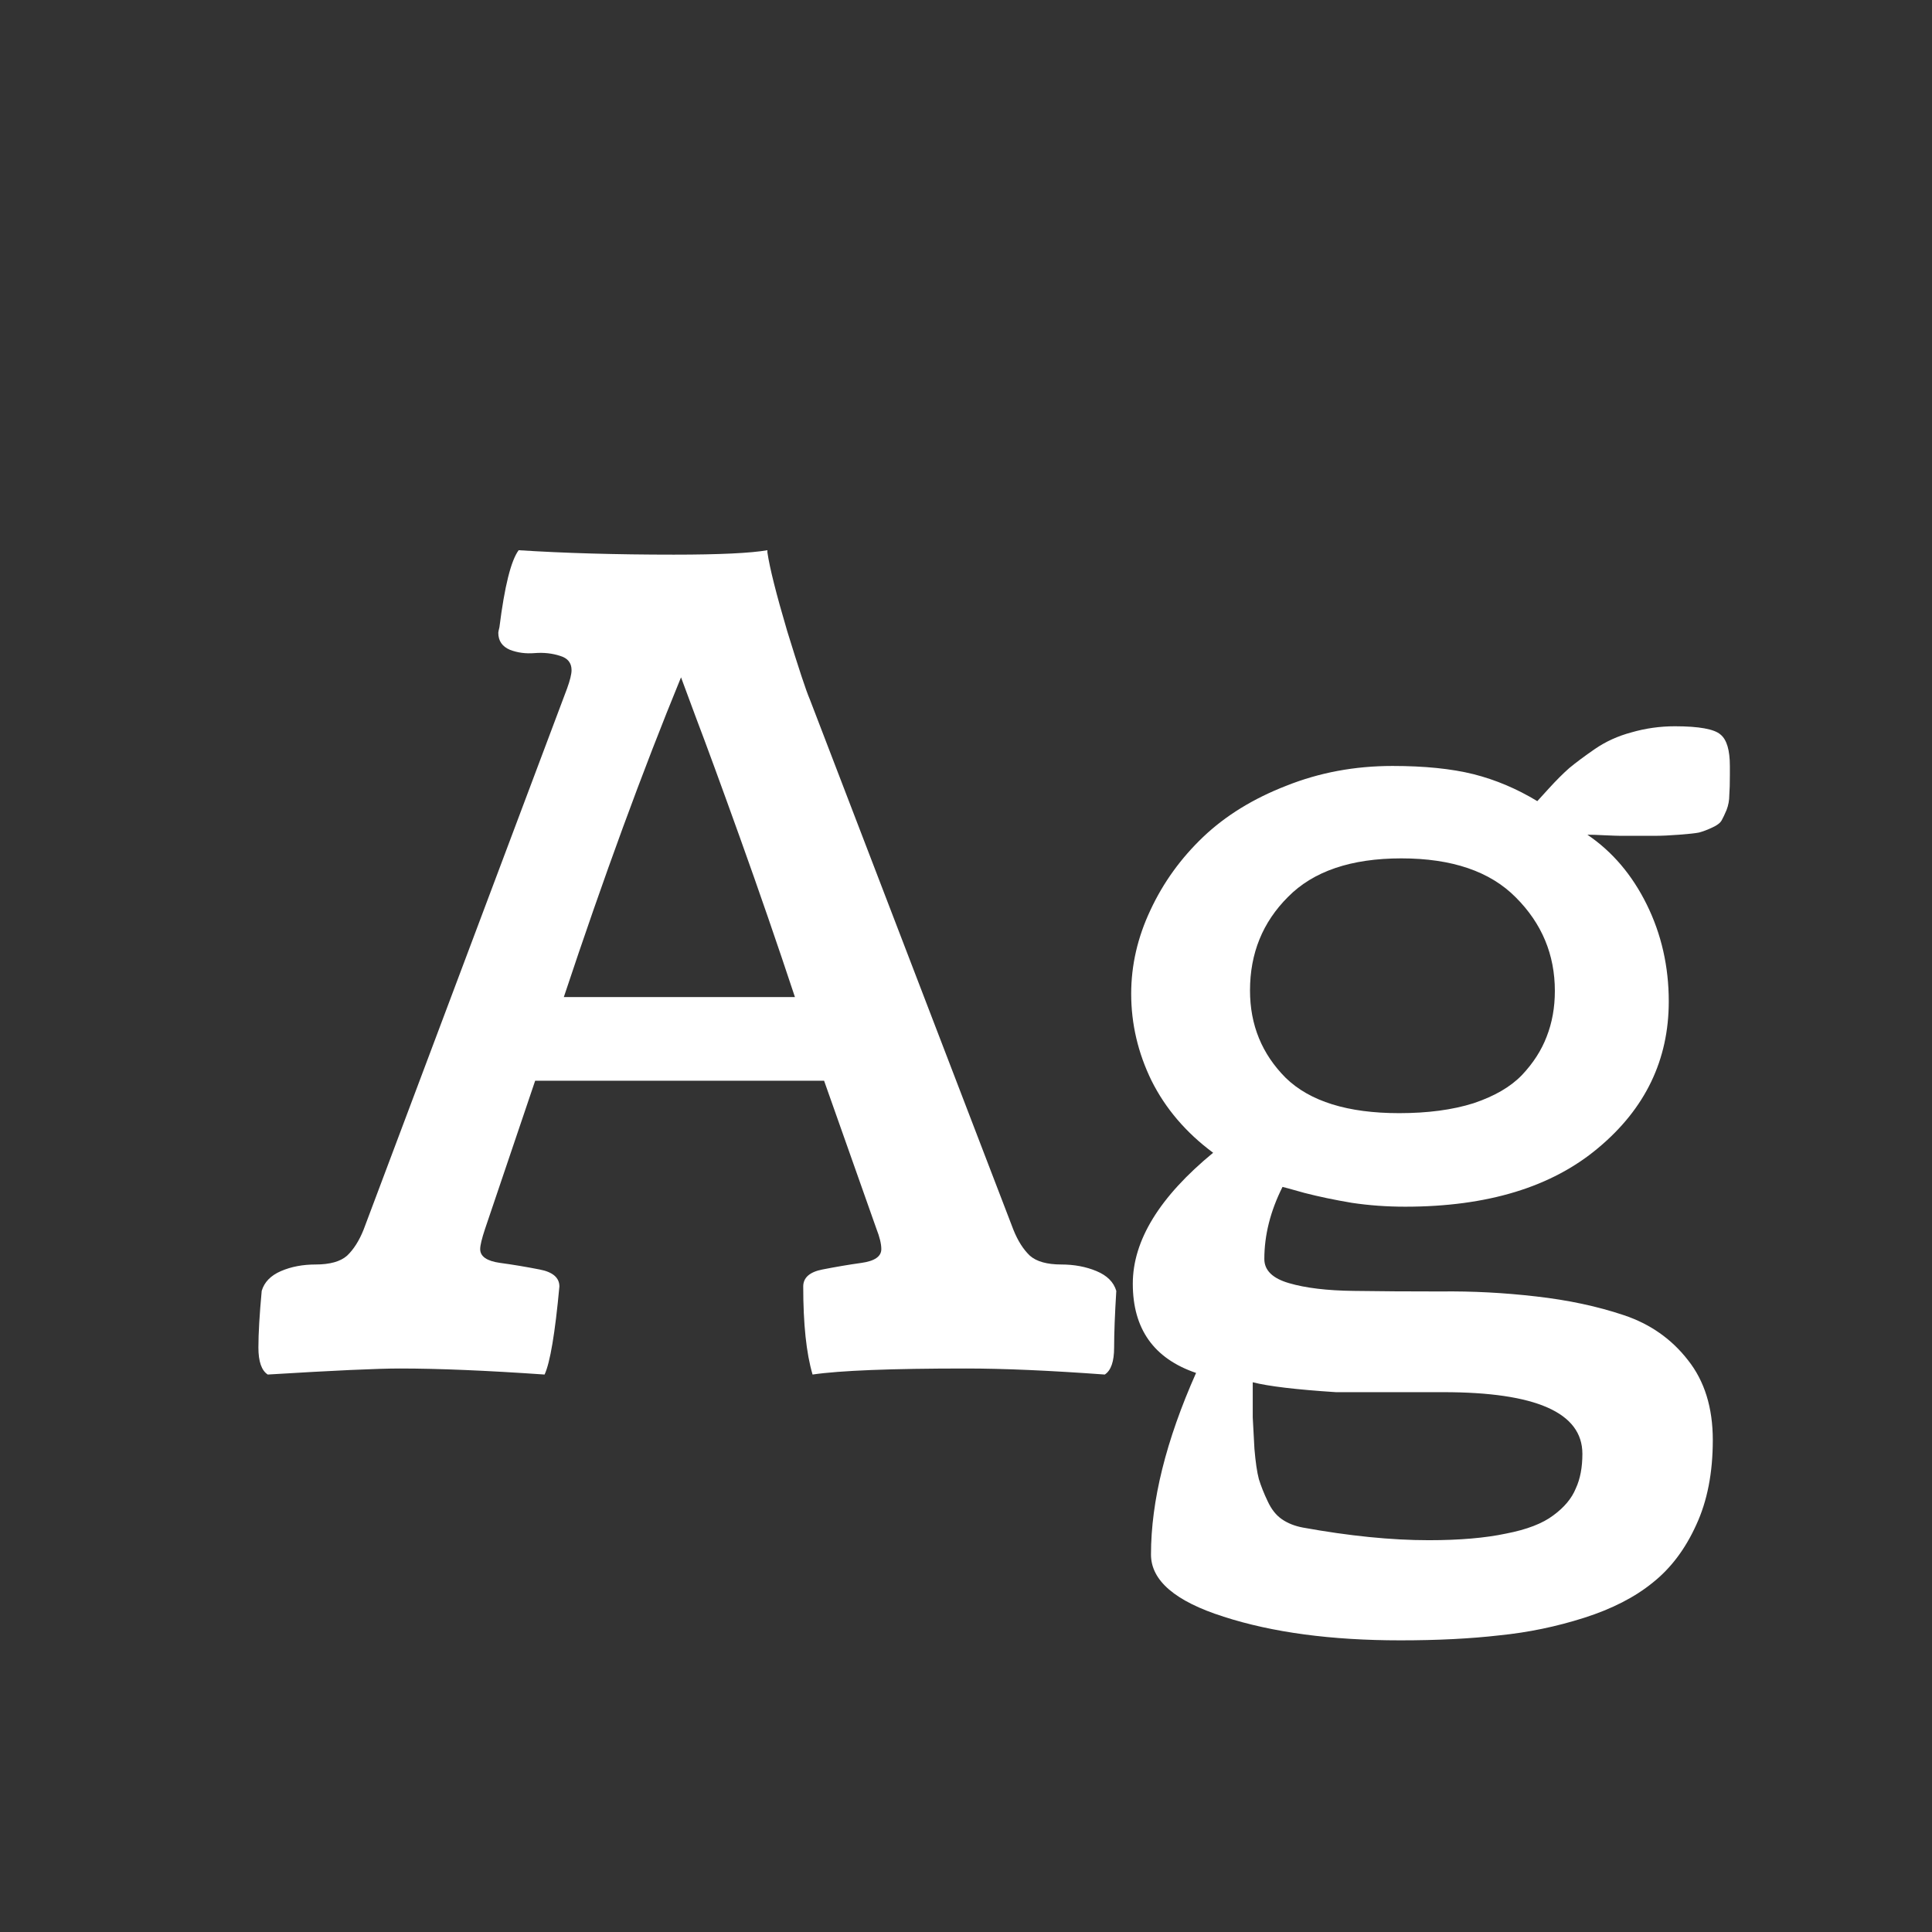 <svg width="24" height="24" viewBox="0 0 24 24" fill="none" xmlns="http://www.w3.org/2000/svg">
<rect x="0" y="0" width="24" height="24" fill="#333333" stroke="none"/>
<path d="M8.371 6.89C8.941 6.89 9.328 6.871 9.533 6.835V6.862C9.561 7.054 9.643 7.38 9.779 7.84C9.921 8.3 10.014 8.583 10.06 8.688L12.589 15.277C12.644 15.414 12.712 15.521 12.794 15.599C12.876 15.671 13.006 15.708 13.184 15.708C13.343 15.708 13.489 15.735 13.621 15.79C13.753 15.845 13.835 15.927 13.867 16.036C13.849 16.328 13.84 16.562 13.84 16.74C13.84 16.913 13.801 17.025 13.724 17.075C13.04 17.025 12.466 17 12.001 17C11.071 17 10.435 17.025 10.094 17.075C10.016 16.811 9.978 16.446 9.978 15.981C9.978 15.872 10.057 15.801 10.217 15.77C10.381 15.738 10.543 15.71 10.702 15.688C10.866 15.665 10.948 15.608 10.948 15.517C10.948 15.453 10.928 15.368 10.887 15.264L10.237 13.425H6.648L6.026 15.264C5.985 15.387 5.965 15.471 5.965 15.517C5.965 15.608 6.047 15.665 6.211 15.688C6.375 15.71 6.539 15.738 6.703 15.77C6.867 15.801 6.949 15.872 6.949 15.981C6.895 16.565 6.833 16.929 6.765 17.075C6.045 17.025 5.445 17 4.967 17C4.689 17 4.142 17.025 3.326 17.075C3.249 17.025 3.21 16.913 3.21 16.74C3.21 16.562 3.224 16.328 3.251 16.036C3.283 15.927 3.363 15.845 3.49 15.79C3.618 15.735 3.761 15.708 3.921 15.708C4.099 15.708 4.229 15.671 4.311 15.599C4.393 15.521 4.461 15.414 4.516 15.277L7.045 8.551C7.081 8.451 7.1 8.375 7.1 8.325C7.1 8.234 7.052 8.175 6.956 8.147C6.86 8.116 6.756 8.104 6.642 8.113C6.532 8.122 6.43 8.109 6.334 8.072C6.238 8.031 6.19 7.961 6.19 7.86C6.19 7.851 6.195 7.828 6.204 7.792C6.268 7.282 6.348 6.963 6.443 6.835C7.004 6.871 7.646 6.89 8.371 6.89ZM8.46 8.414C7.981 9.581 7.496 10.905 7.004 12.386H9.875C9.656 11.725 9.428 11.064 9.191 10.403C8.954 9.743 8.772 9.246 8.645 8.913L8.46 8.414ZM21.277 17.889C21.277 18.294 21.209 18.645 21.072 18.941C20.936 19.242 20.756 19.481 20.532 19.659C20.309 19.841 20.024 19.987 19.678 20.097C19.336 20.206 18.985 20.279 18.625 20.315C18.27 20.356 17.859 20.377 17.395 20.377C16.538 20.377 15.806 20.279 15.2 20.083C14.599 19.892 14.298 19.634 14.298 19.311C14.298 18.645 14.485 17.893 14.858 17.055C14.334 16.877 14.072 16.508 14.072 15.947C14.072 15.409 14.405 14.867 15.07 14.32C14.733 14.07 14.478 13.771 14.305 13.425C14.136 13.079 14.052 12.718 14.052 12.345C14.052 11.989 14.132 11.643 14.291 11.306C14.45 10.964 14.669 10.661 14.947 10.396C15.225 10.132 15.569 9.92 15.979 9.761C16.39 9.597 16.829 9.515 17.299 9.515C17.695 9.515 18.03 9.549 18.304 9.617C18.577 9.686 18.841 9.797 19.097 9.952C19.101 9.948 19.149 9.895 19.24 9.795C19.331 9.695 19.416 9.61 19.493 9.542C19.575 9.474 19.682 9.394 19.814 9.303C19.947 9.212 20.097 9.143 20.266 9.098C20.439 9.048 20.619 9.022 20.806 9.022C21.106 9.022 21.296 9.057 21.373 9.125C21.451 9.189 21.489 9.319 21.489 9.515V9.631C21.489 9.731 21.487 9.813 21.482 9.877C21.482 9.941 21.471 10.002 21.448 10.062C21.425 10.116 21.405 10.159 21.387 10.191C21.369 10.223 21.33 10.253 21.27 10.28C21.211 10.308 21.157 10.328 21.106 10.342C21.061 10.351 20.979 10.36 20.86 10.369C20.746 10.378 20.642 10.383 20.546 10.383C20.455 10.383 20.318 10.383 20.136 10.383C20.095 10.383 20.026 10.38 19.931 10.376C19.84 10.371 19.769 10.369 19.719 10.369C20.029 10.579 20.275 10.868 20.457 11.237C20.639 11.606 20.73 12.008 20.73 12.44C20.73 13.165 20.439 13.771 19.855 14.259C19.277 14.746 18.477 14.99 17.456 14.99C17.228 14.99 17.007 14.974 16.793 14.942C16.579 14.906 16.383 14.865 16.205 14.819C16.027 14.769 15.936 14.744 15.932 14.744C15.781 15.045 15.706 15.343 15.706 15.64C15.706 15.781 15.809 15.881 16.014 15.94C16.219 16 16.485 16.032 16.814 16.036C17.142 16.041 17.502 16.043 17.894 16.043C18.29 16.038 18.686 16.059 19.083 16.105C19.48 16.15 19.842 16.227 20.17 16.337C20.498 16.446 20.765 16.633 20.97 16.898C21.175 17.157 21.277 17.488 21.277 17.889ZM17.381 13.828C17.736 13.828 18.044 13.787 18.304 13.705C18.564 13.618 18.764 13.502 18.905 13.356C19.047 13.206 19.149 13.046 19.213 12.878C19.281 12.705 19.315 12.516 19.315 12.31C19.315 11.859 19.154 11.472 18.83 11.148C18.511 10.825 18.037 10.663 17.408 10.663C16.784 10.663 16.314 10.823 16 11.142C15.685 11.456 15.528 11.843 15.528 12.304C15.528 12.732 15.676 13.094 15.973 13.391C16.273 13.682 16.743 13.828 17.381 13.828ZM16.595 17.294C16.102 17.262 15.758 17.221 15.562 17.171C15.562 17.367 15.562 17.513 15.562 17.608C15.567 17.709 15.574 17.838 15.583 17.998C15.597 18.162 15.615 18.287 15.638 18.374C15.665 18.461 15.701 18.552 15.747 18.648C15.793 18.748 15.852 18.823 15.925 18.873C15.998 18.923 16.084 18.957 16.185 18.976C16.759 19.08 17.281 19.133 17.75 19.133C18.133 19.133 18.452 19.105 18.707 19.051C18.967 19.001 19.163 18.925 19.295 18.825C19.432 18.725 19.525 18.613 19.575 18.49C19.63 18.372 19.657 18.228 19.657 18.06C19.657 17.549 19.081 17.294 17.928 17.294H16.595Z" fill="white"/>
</svg>
